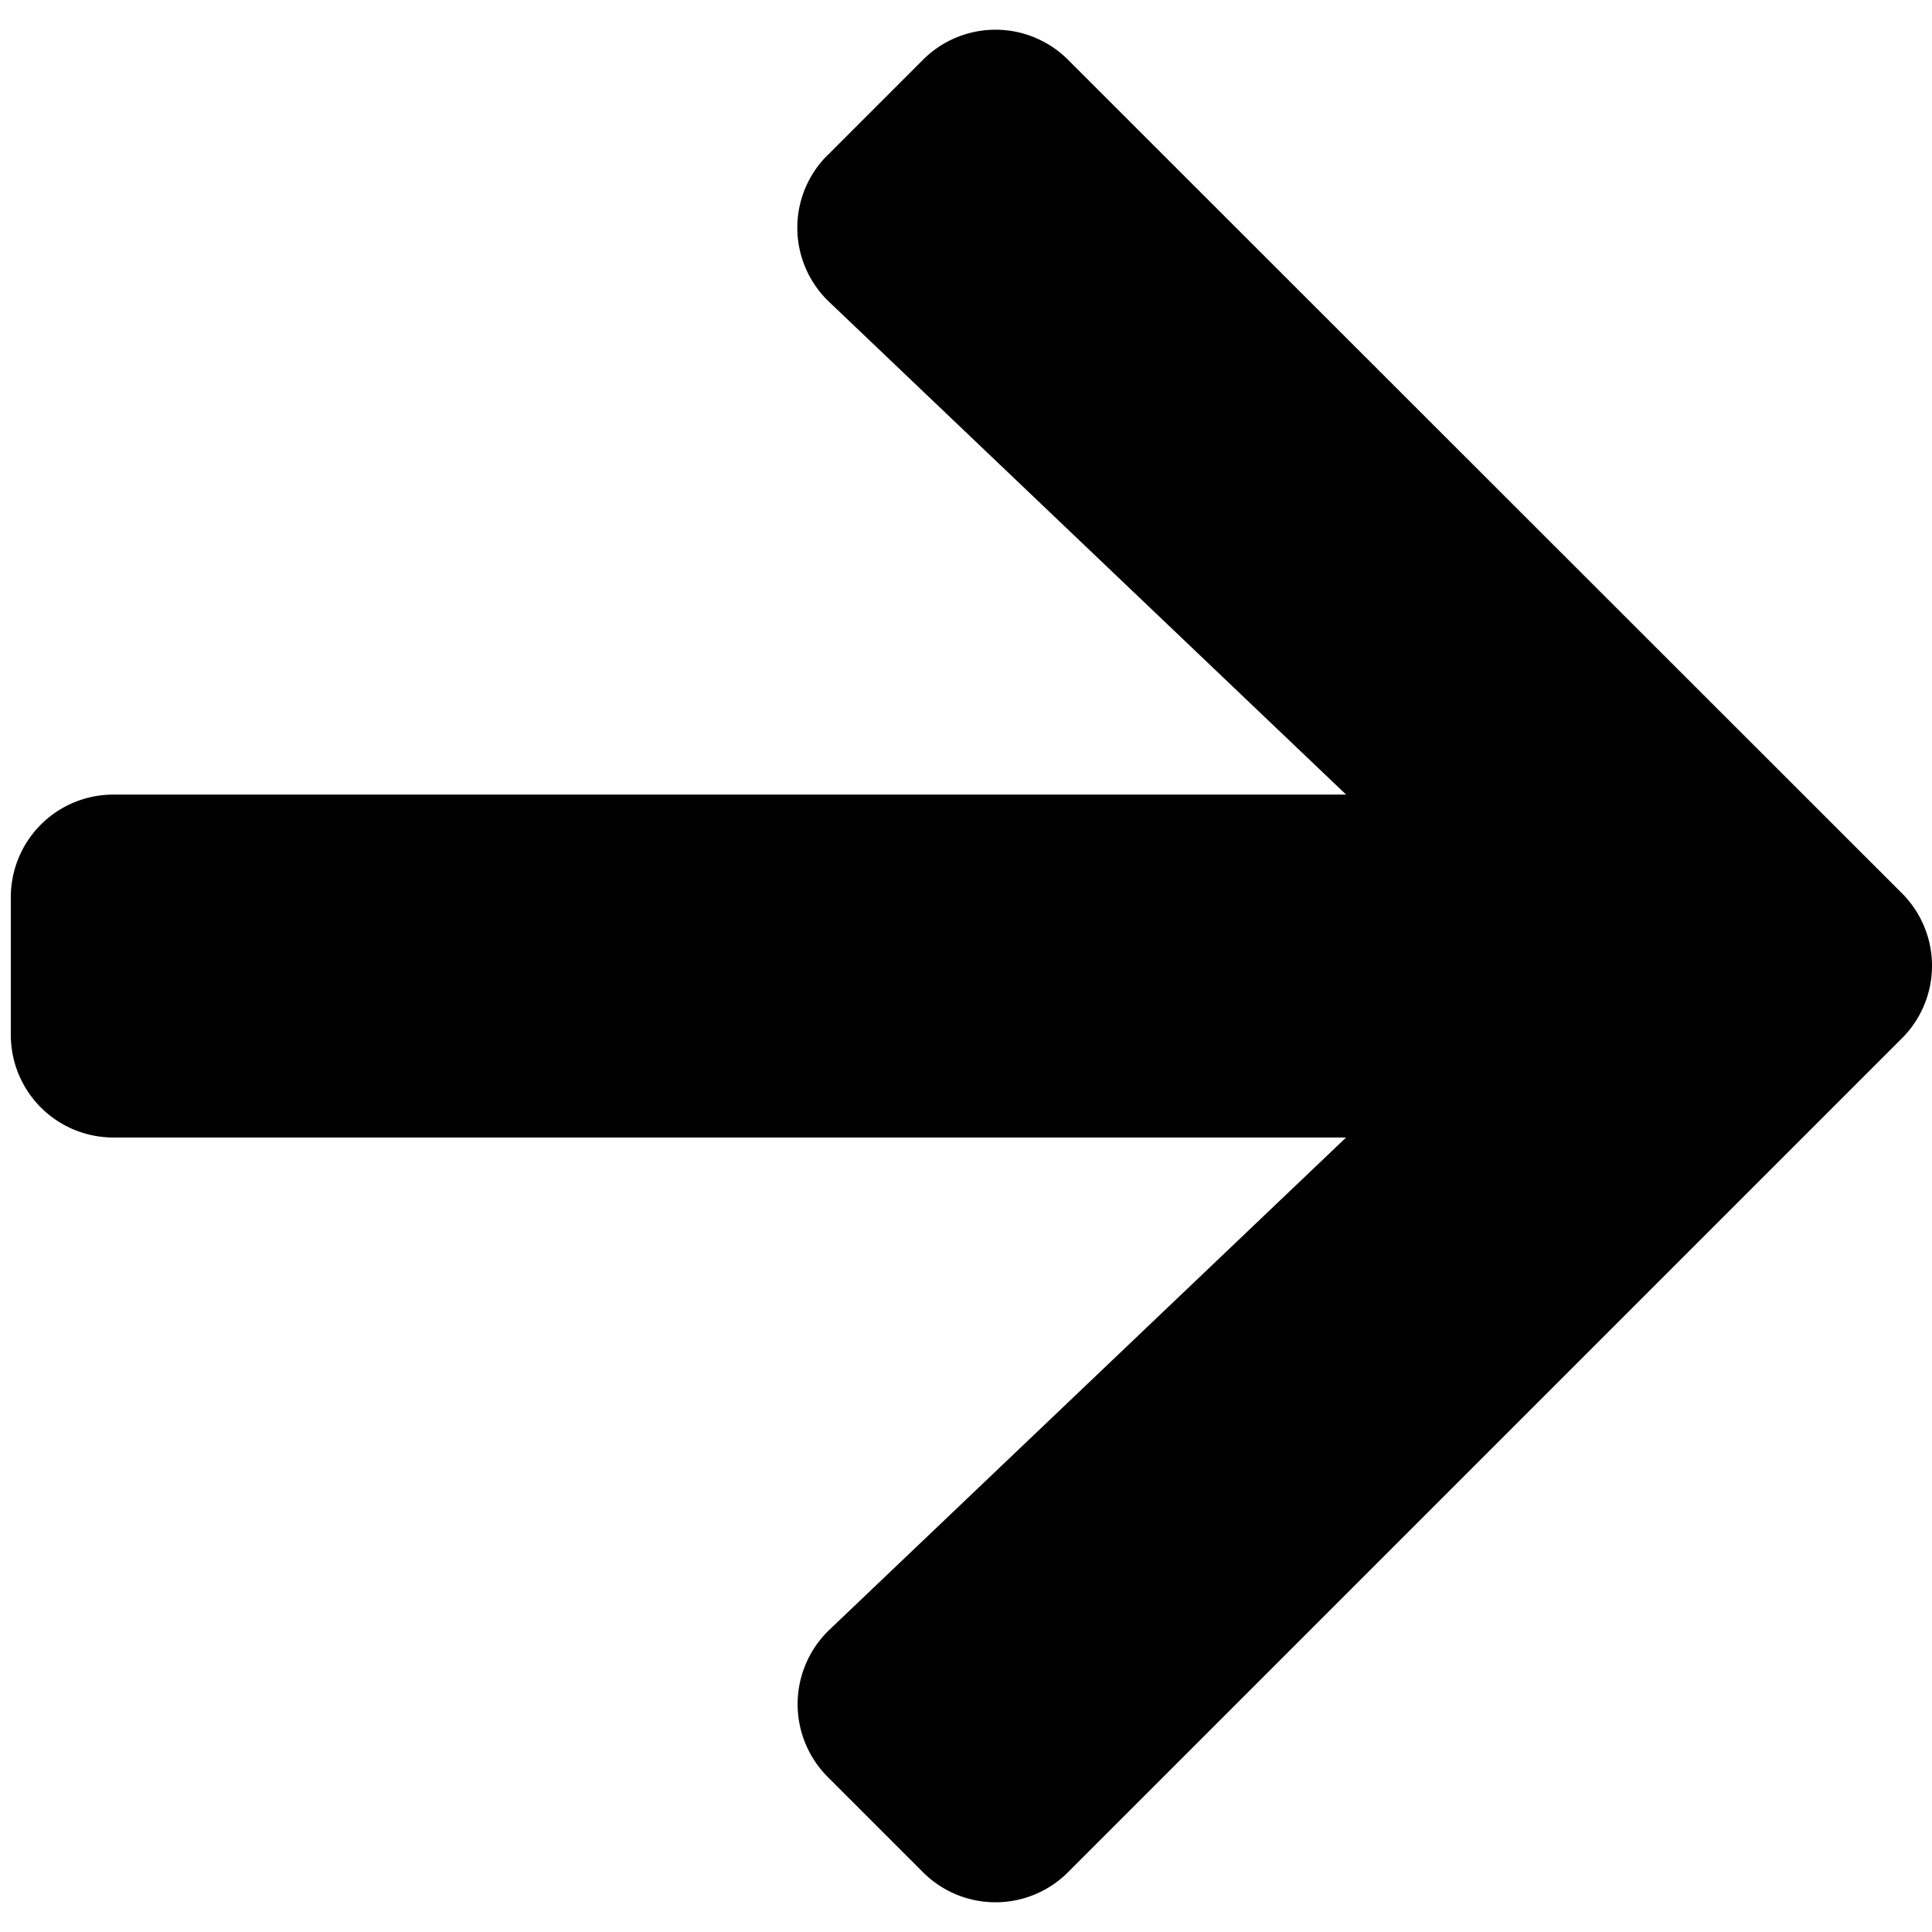 <svg width="22" height="22" fill="none" xmlns="http://www.w3.org/2000/svg"><path d="M9.424 1.767 10.508.683a1.167 1.167 0 0 1 1.656 0l9.492 9.487a1.167 1.167 0 0 1 0 1.655l-9.492 9.492a1.167 1.167 0 0 1-1.656 0l-1.084-1.084a1.173 1.173 0 0 1 .02-1.674l5.884-5.606H1.294c-.649 0-1.171-.522-1.171-1.172V10.22c0-.65.522-1.172 1.171-1.172h14.034L9.444 3.44a1.165 1.165 0 0 1-.02-1.674Z" fill="#000"/></svg>